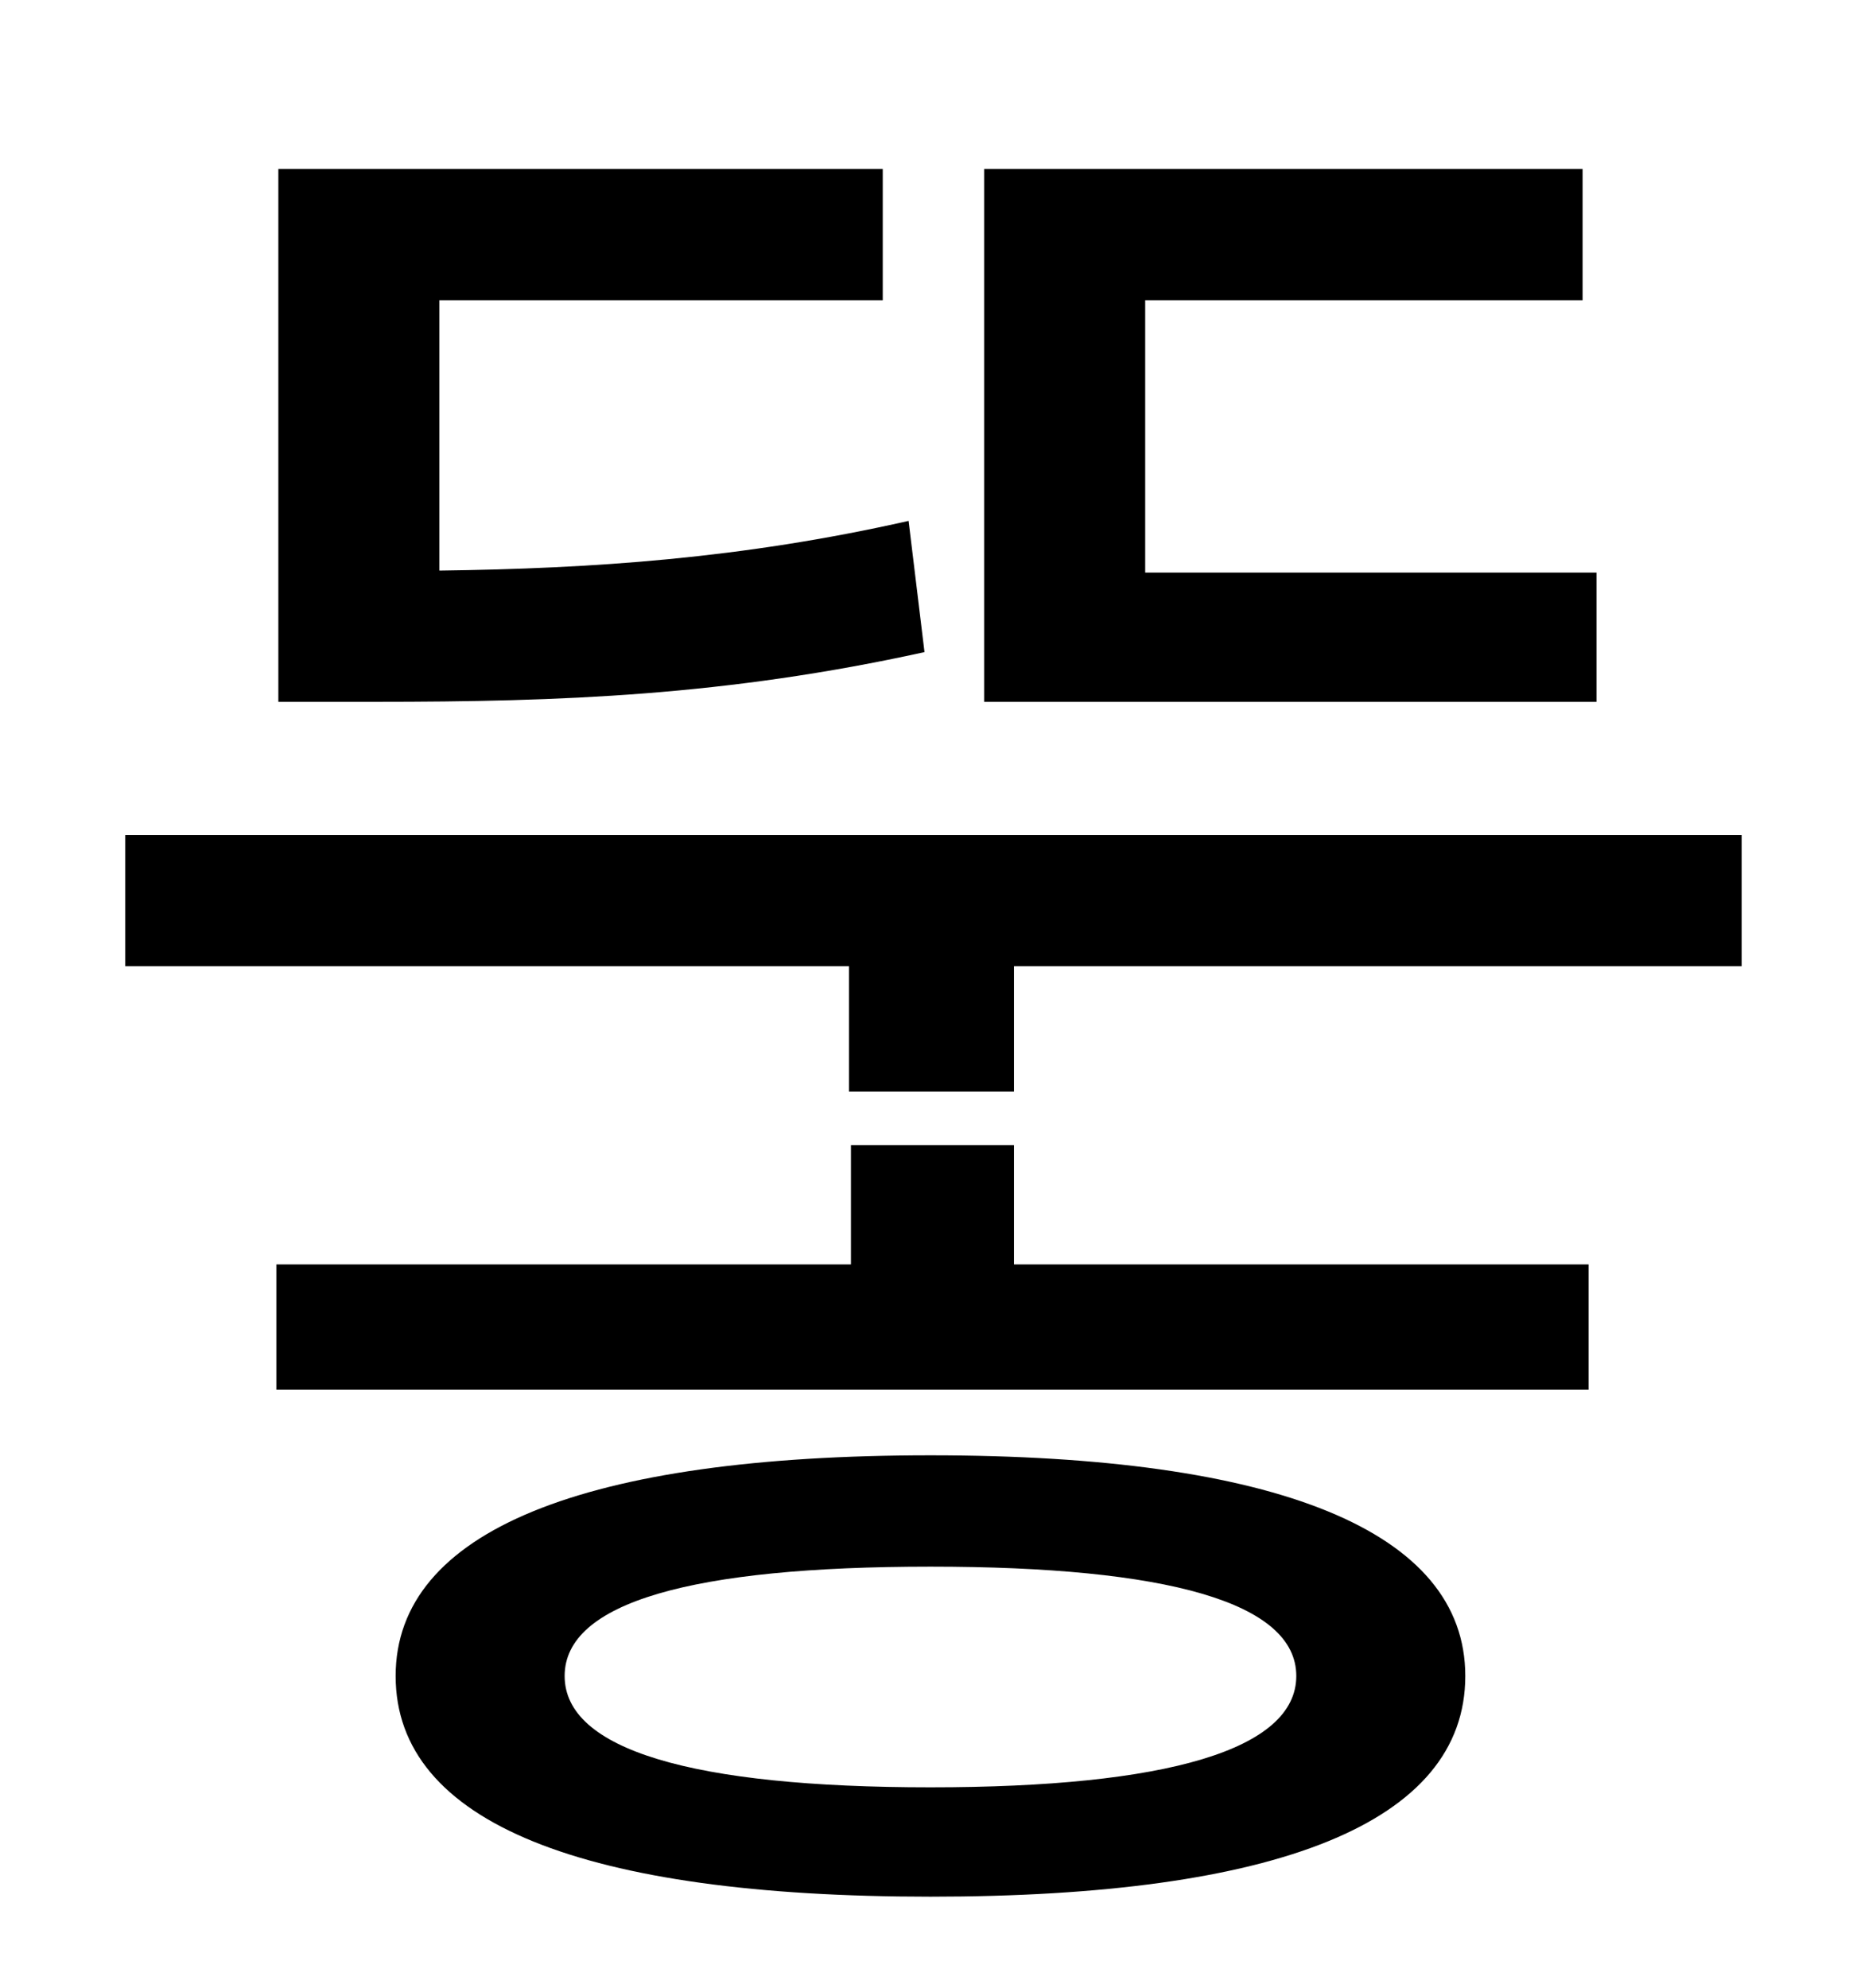 <?xml version="1.0" standalone="no"?>
<!DOCTYPE svg PUBLIC "-//W3C//DTD SVG 1.1//EN" "http://www.w3.org/Graphics/SVG/1.1/DTD/svg11.dtd" >
<svg xmlns="http://www.w3.org/2000/svg" xmlns:xlink="http://www.w3.org/1999/xlink" version="1.1" viewBox="-10 0 930 1000">
   <path fill="currentColor"
d="M793 288v65h-308v-268h301v66h-220v137h227zM447 262l8 66c-100 22 -183 25 -276 25h-49v-268h304v66h-223v136c77 -1 152 -6 236 -25zM458 899c119 0 184 -19 184 -56s-65 -55 -184 -55c-120 0 -184 18 -184 55s64 56 184 56zM458 732c174 0 269 38 269 111
c0 74 -95 111 -269 111s-269 -37 -269 -111c0 -73 95 -111 269 -111zM500 576v60h289v63h-660v-63h289v-60h82zM53 420h813v66h-366v63h-83v-63h-364v-66z" />
</svg>

